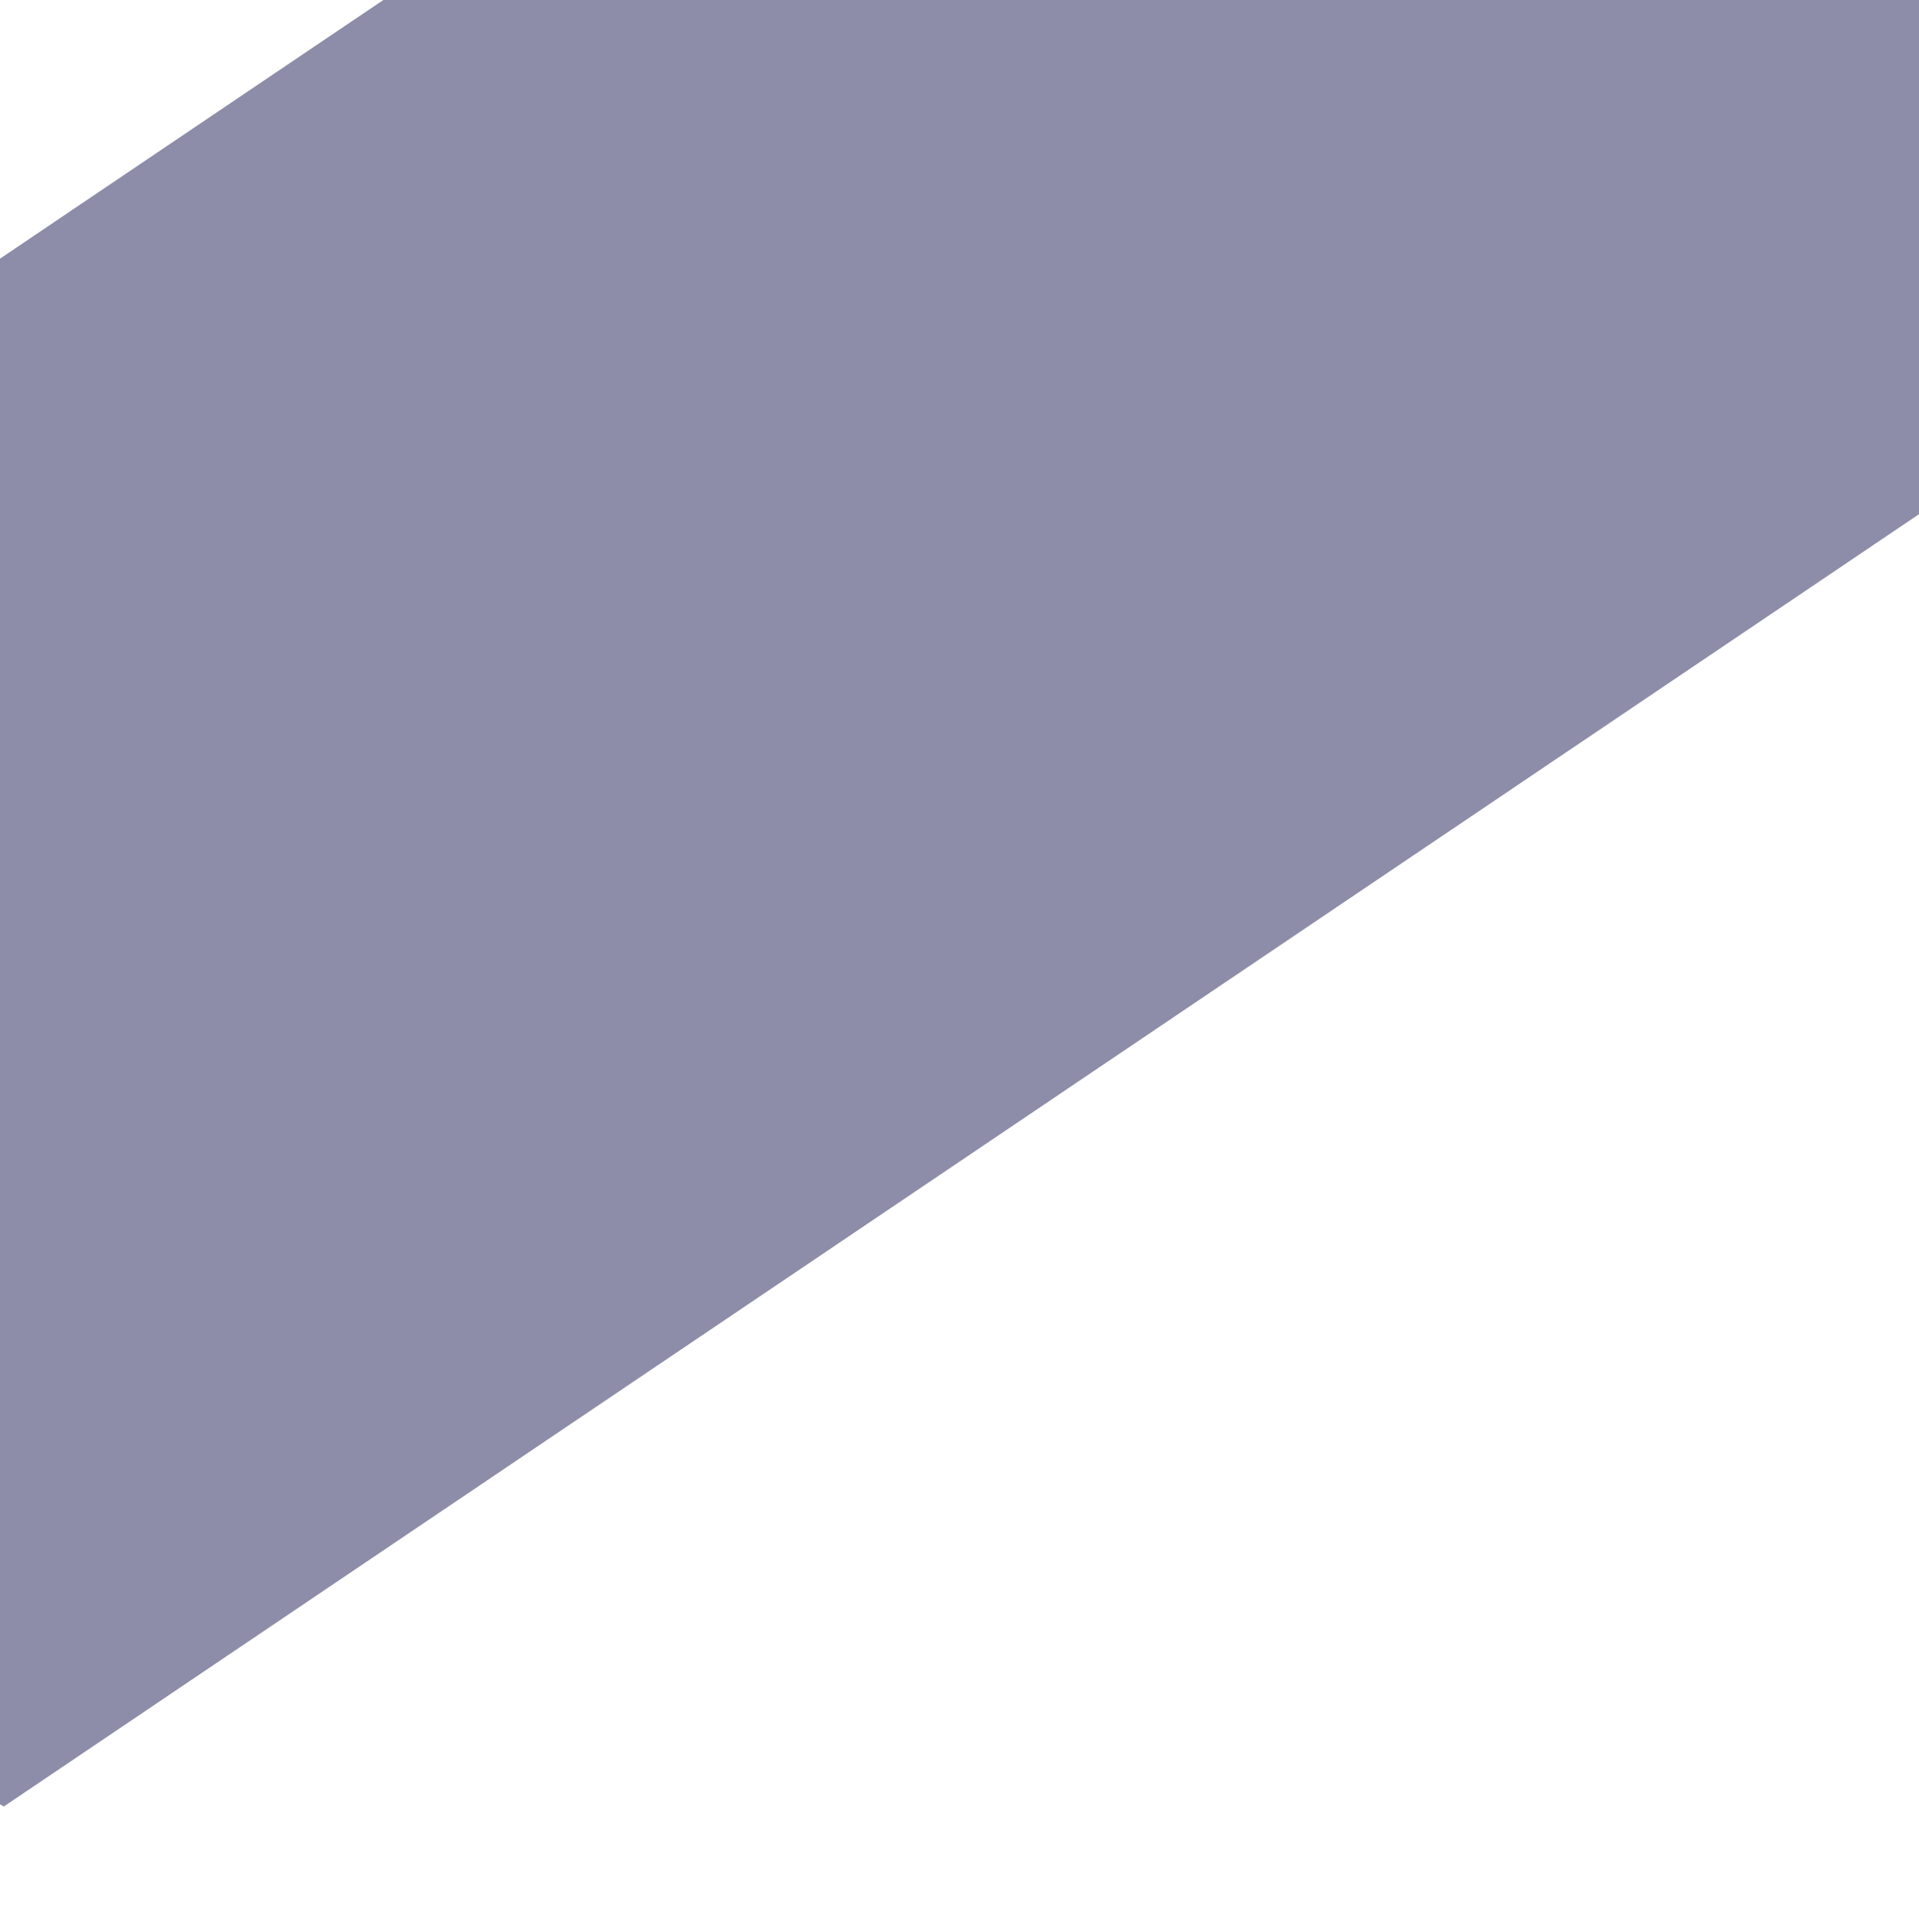 <svg width="1440" height="1450" viewBox="0 0 1440 1450" fill="none" xmlns="http://www.w3.org/2000/svg">
<path d="M1833.85 120.11L2.848 1355.63L-920.06 814.925L910.94 -420.591L1833.85 120.11Z" fill="#8D8DAA"/>
<mask id="mask0_1_33" style="mask-type:alpha" maskUnits="userSpaceOnUse" x="-731" y="-340" width="1417" height="974">
<path d="M-730.583 -194.836L594.832 -339.958L685.582 488.873L-639.833 633.995L-730.583 -194.836Z" fill="#D9D9D9"/>
</mask>
<g mask="url(#mask0_1_33)">
</g>
</svg>
